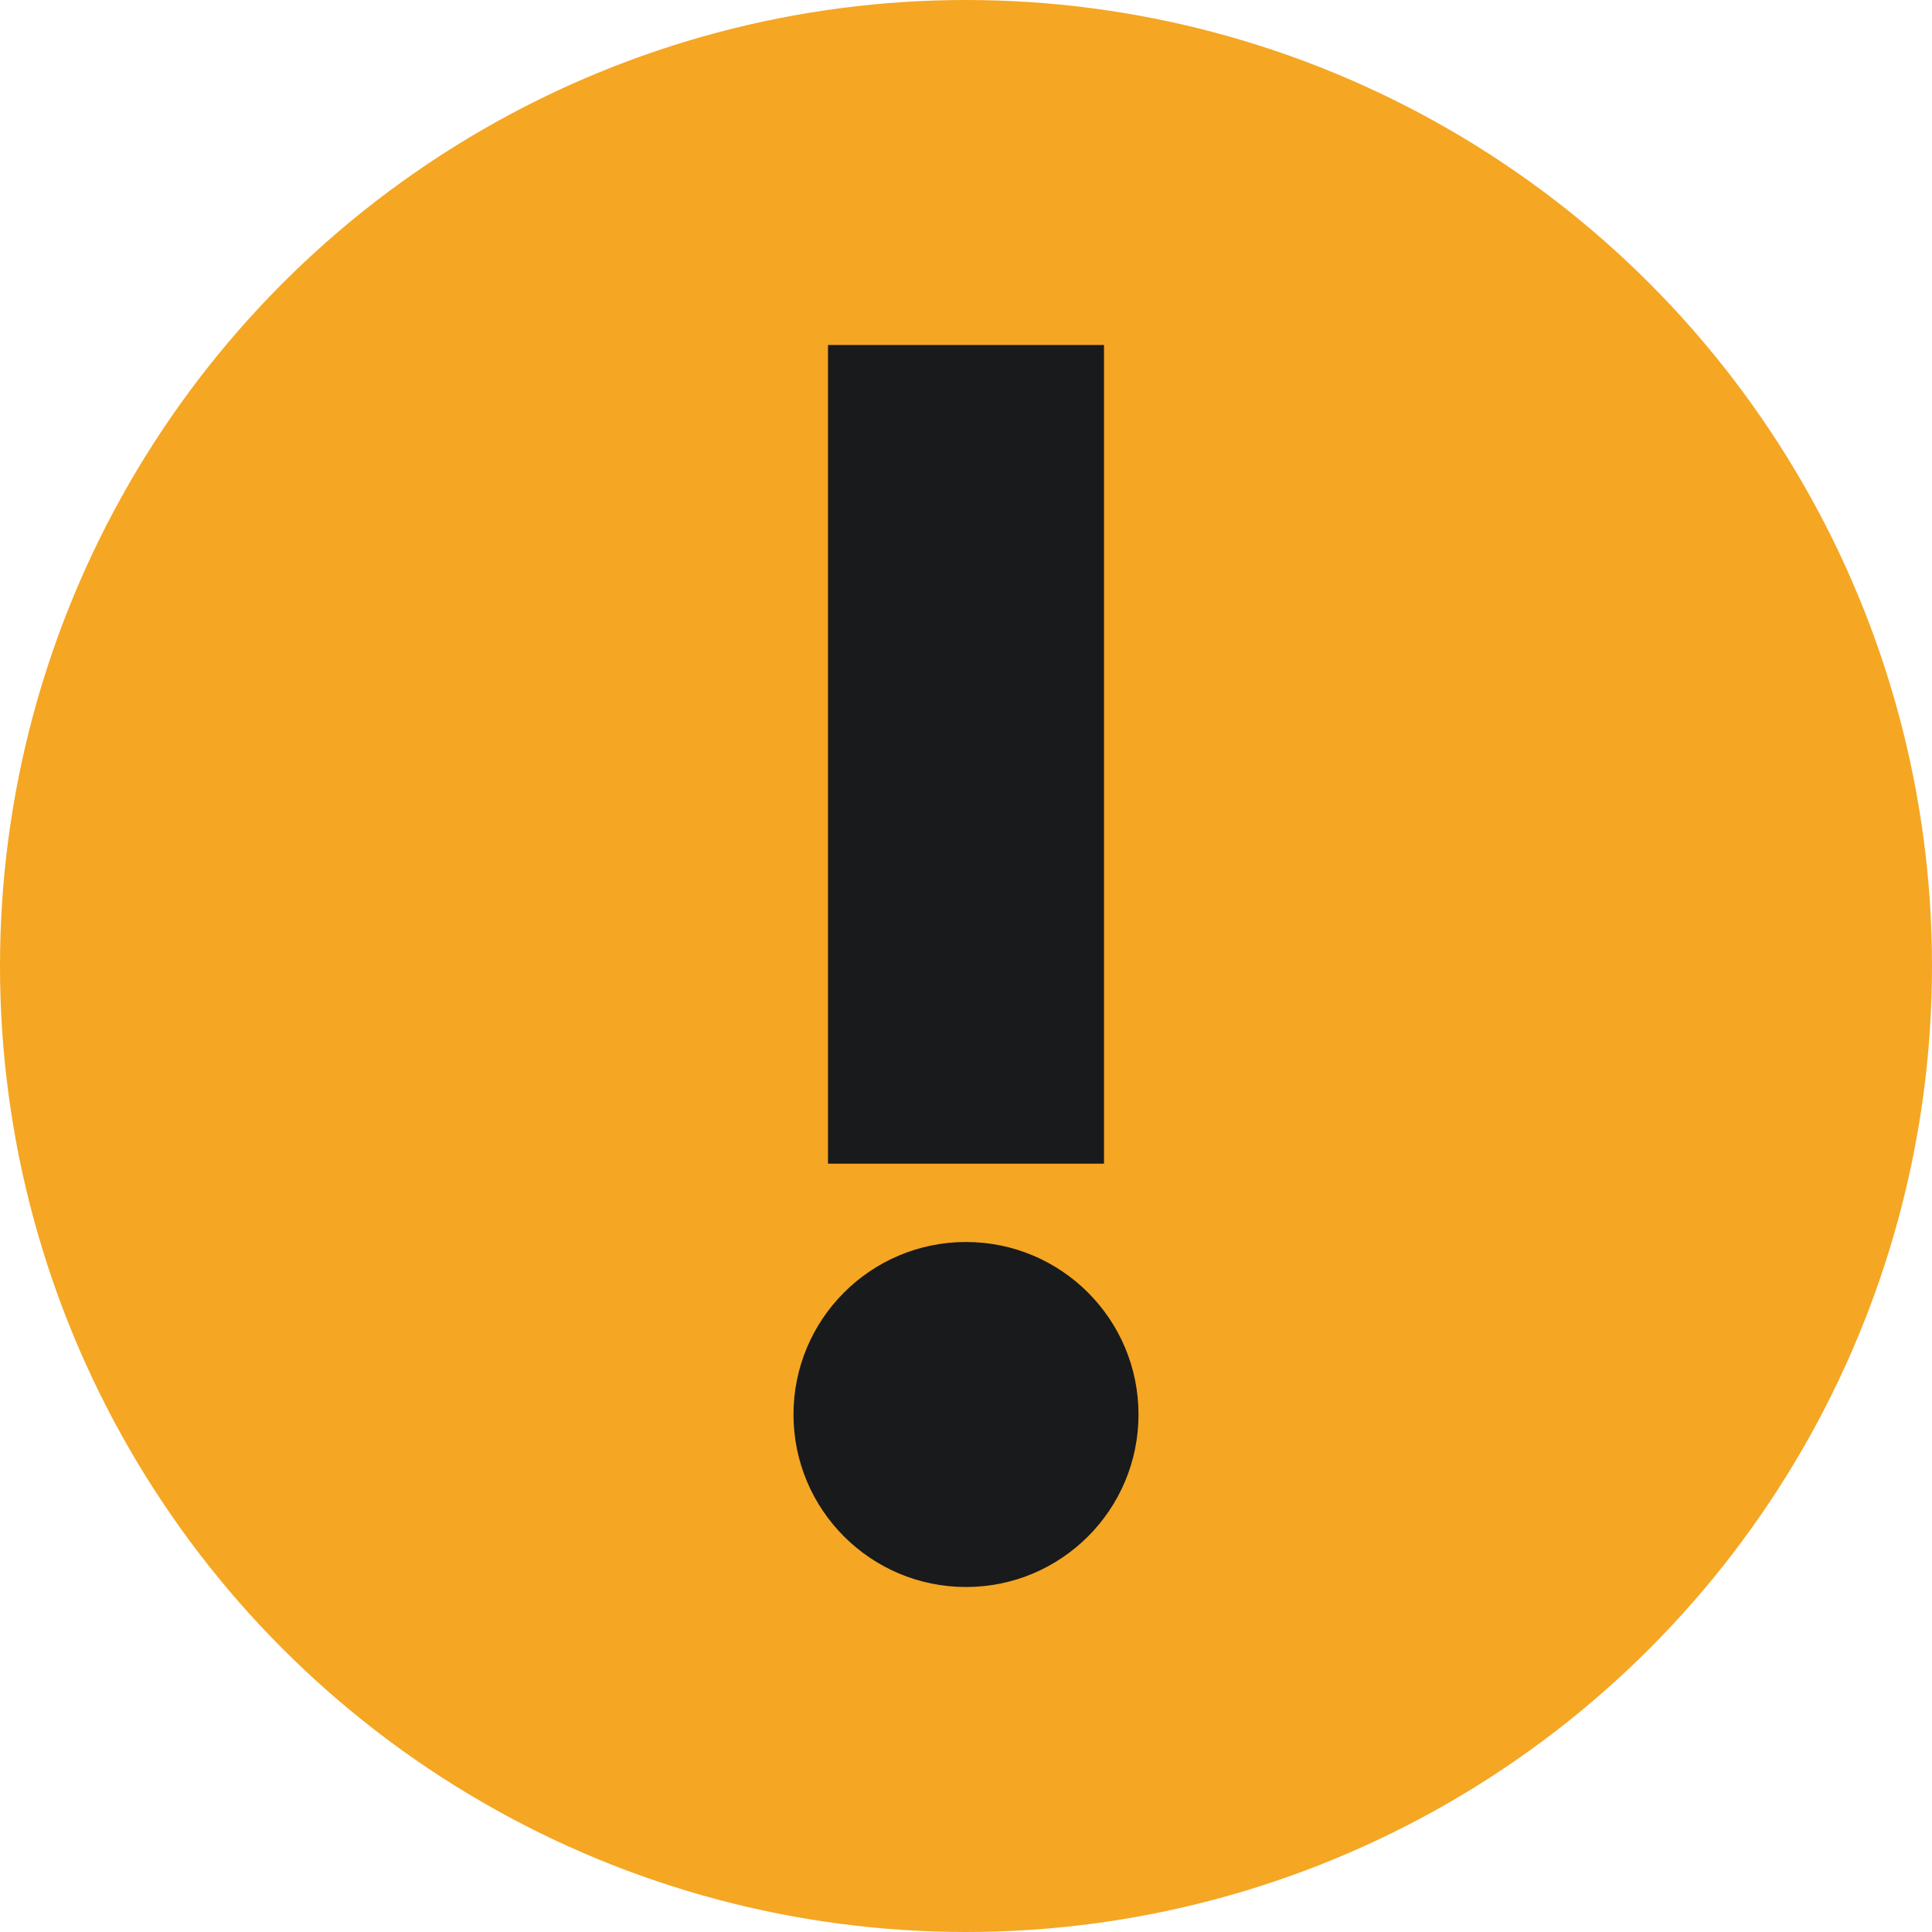 <?xml version="1.0" encoding="UTF-8"?>
<svg width="28px" height="28px" viewBox="0 0 28 28" version="1.1" xmlns="http://www.w3.org/2000/svg" xmlns:xlink="http://www.w3.org/1999/xlink">
    <!-- Generator: Sketch 50.2 (55047) - http://www.bohemiancoding.com/sketch -->
    <title>Group 25 Copy 3</title>
    <desc>Created with Sketch.</desc>
    <defs></defs>
    <g id="MainApp-Mobile-App-Pro" stroke="none" stroke-width="1" fill="none" fill-rule="evenodd">
        <g id="Icon&amp;ColorTestPage-Copy" transform="translate(-196, -212)">
            <g id="Group-25-Copy-3" transform="translate(196, 212)">
                <circle id="Oval-15" stroke="#F5A623" stroke-width="4" fill="#F5A623" cx="14" cy="14" r="12"></circle>
                <g id="Group-26" transform="translate(10.75, 7)">
                    <circle id="Oval-16" fill="#191A1C" cx="3.25" cy="13.5" r="2.5"></circle>
                    <path d="M3.25,0 L3.25,7.865" id="Line-21-Copy" stroke="#191A1C" stroke-width="4" stroke-linecap="square"></path>
                </g>
            </g>
        </g>
    </g>
</svg>